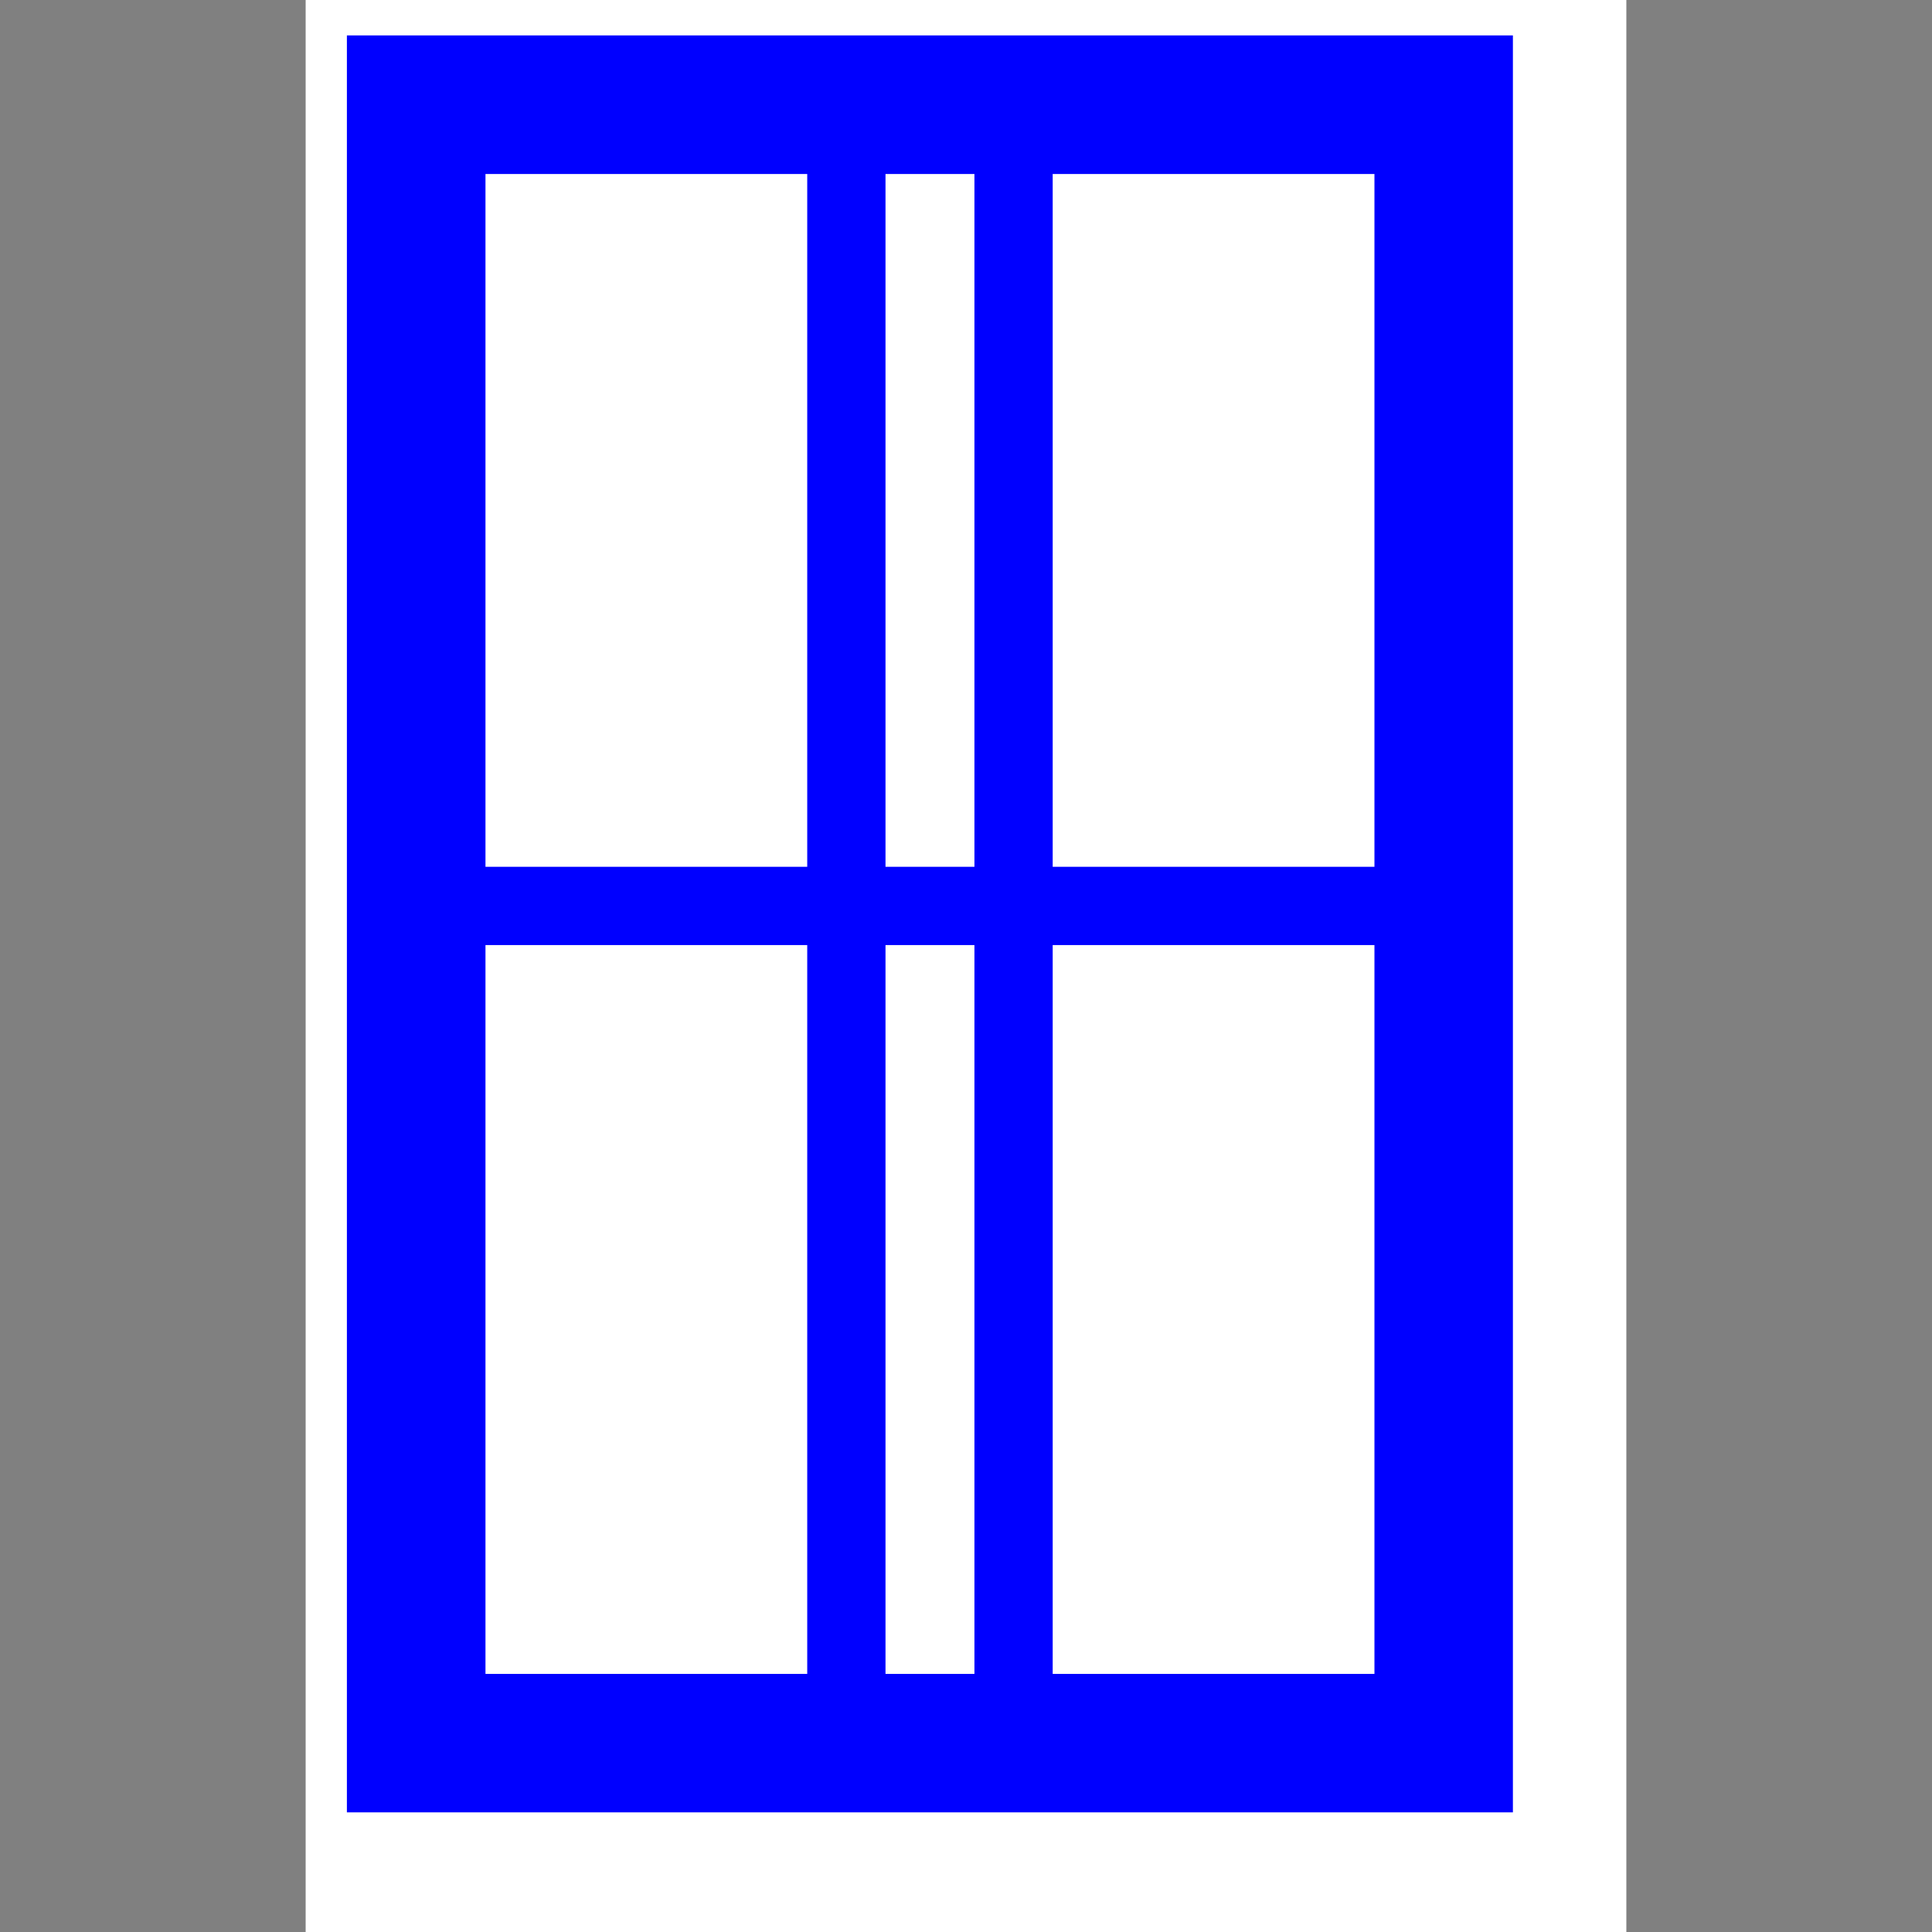 <?xml version="1.0" encoding="utf-8"?>
<!-- Generator: Adobe Illustrator 28.0.0, SVG Export Plug-In . SVG Version: 6.00 Build 0)  -->
<svg version="1.1" id="Layer_1" xmlns="http://www.w3.org/2000/svg" xmlns:xlink="http://www.w3.org/1999/xlink" x="0px" y="0px"
	 viewBox="0 0 156 156" style="enable-background:new 0 0 156 156;" xml:space="preserve">
<rect x="0" y="0" width="156" height="156" fill="#808080" stroke="none"/>
<style type="text/css">
	.st0{fill-rule:evenodd;clip-rule:evenodd;fill:#FFFFFF;}
	.st1{fill:#0000FF;}
	.st2{fill:none;}
</style>
<g>
	<polygon class="st0" points="24.68,0 131.32,0 131.32,156 24.68,156 24.68,0 	"/>
	<polygon class="st0" points="27.58,2.38 122.6,2.38 122.6,146.83 27.58,146.83 27.58,2.38 	"/>
	<rect x="33.61" y="69.99" class="st1" width="83.18" height="6.32"/>
	<path class="st1" d="M122.17,146.34H28.01V2.86h94.15V146.34z M39.2,135.16h71.78V14.05H39.2V135.16z"/>
	<rect x="65.18" y="8.46" class="st1" width="6.32" height="132.13"/>
	<rect x="78.68" y="8.46" class="st1" width="6.32" height="132.13"/>
	<polygon class="st2" points="25.15,155.53 130.85,155.53 130.85,0.47 25.15,0.47 25.15,155.53 	"/>
</g>
</svg>

